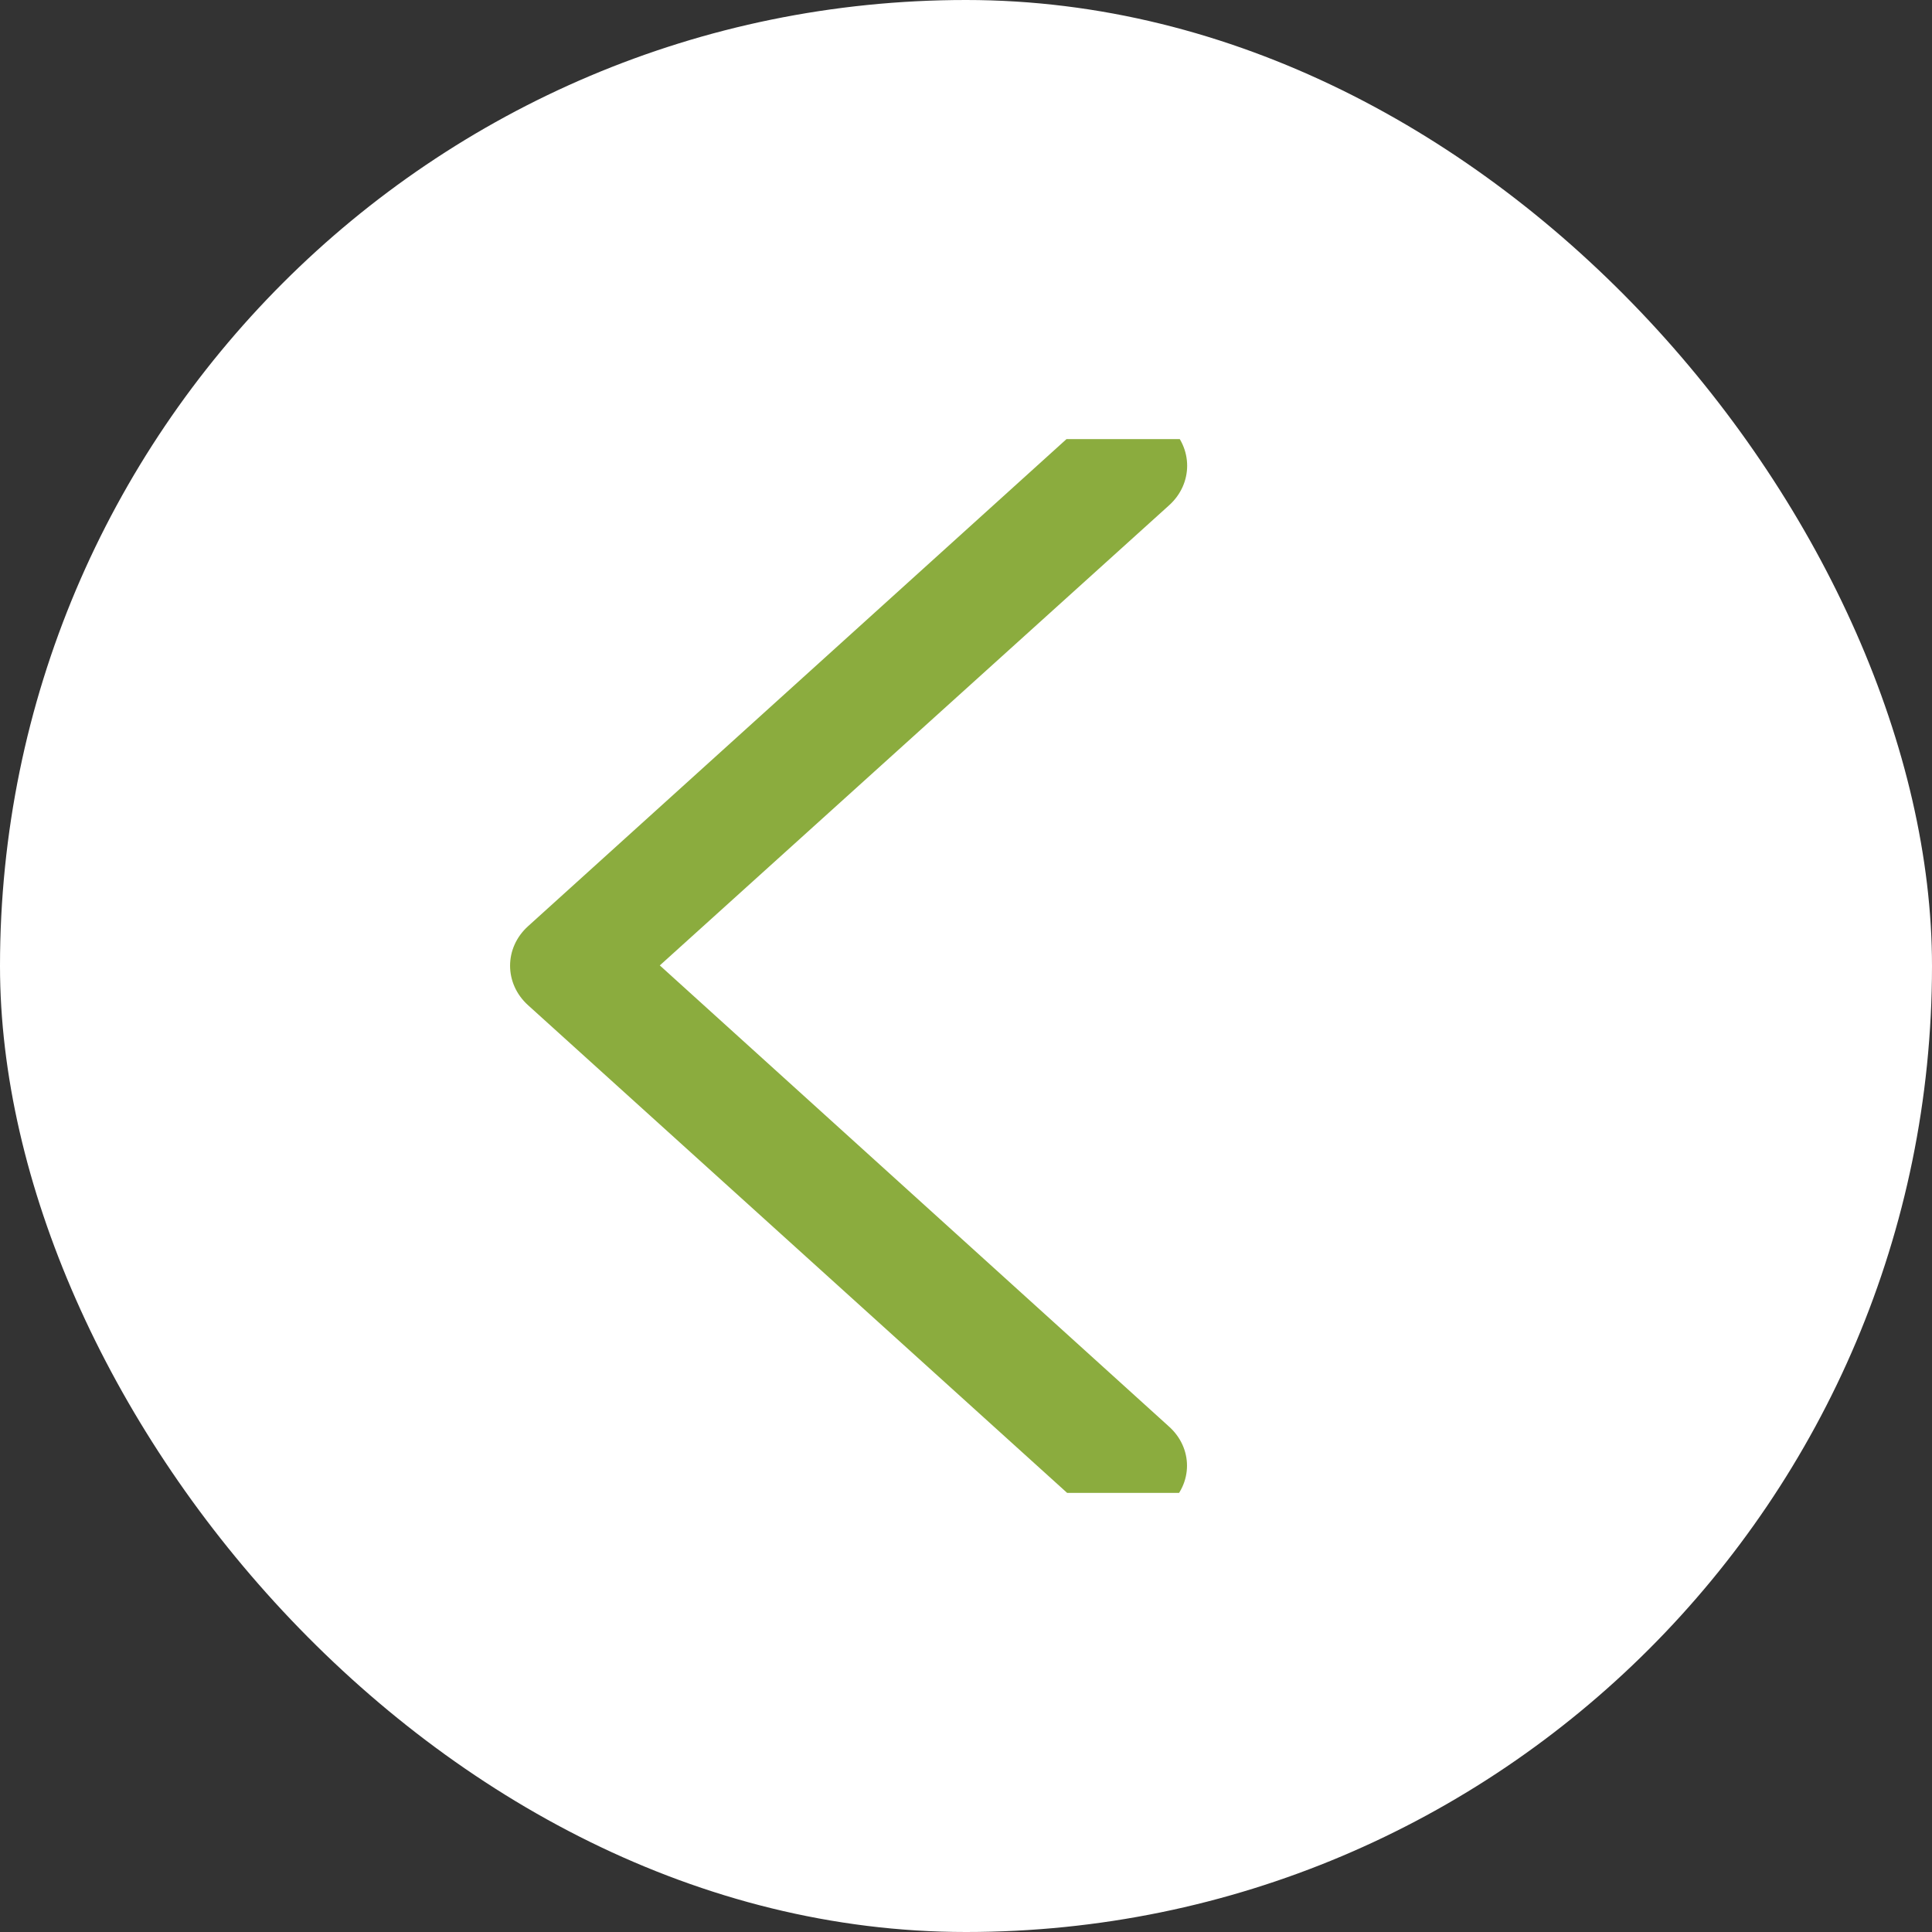 <svg width="33" height="33" viewBox="0 0 33 33" fill="none" xmlns="http://www.w3.org/2000/svg" xmlns:xlink="http://www.w3.org/1999/xlink">
	<rect x="0" y="0" width="33" height="33" fill="#333333" stroke="none"/>
	<desc>
			Created with Pixso.
	</desc>
	<defs>
		<clipPath id="clip307_4312">
			<rect id="next 1" rx="-0.5" width="20" height="18" transform="matrix(-1 0 0 1 25.5 7.5)" fill="white" fill-opacity="0"/>
		</clipPath>
	</defs>
	<rect id="Rectangle 155" rx="16.5" width="33" height="33" fill="#FFFFFF" fill-opacity="1"/>
	<rect id="next 1" rx="-0.5" width="20" height="18" transform="matrix(-1 0 0 1 25.5 7.5)" fill="#FFFFFF" fill-opacity="0"/>
	<g clip-path="url(#clip307_4312)">
		<path id="Chevron_Right_1_" d="M9.02 15.82L18.46 7.28C18.88 6.9 19.55 6.9 19.97 7.28C20.38 7.65 20.38 8.26 19.97 8.63L11.27 16.49L19.96 24.36C20.38 24.73 20.38 25.34 19.96 25.71C19.55 26.09 18.88 26.09 18.46 25.71L9.02 17.17C8.61 16.8 8.61 16.19 9.02 15.82Z" fill="#8BAC3E" fill-opacity="1" fill-rule="nonzero"/>
	</g>
</svg>
